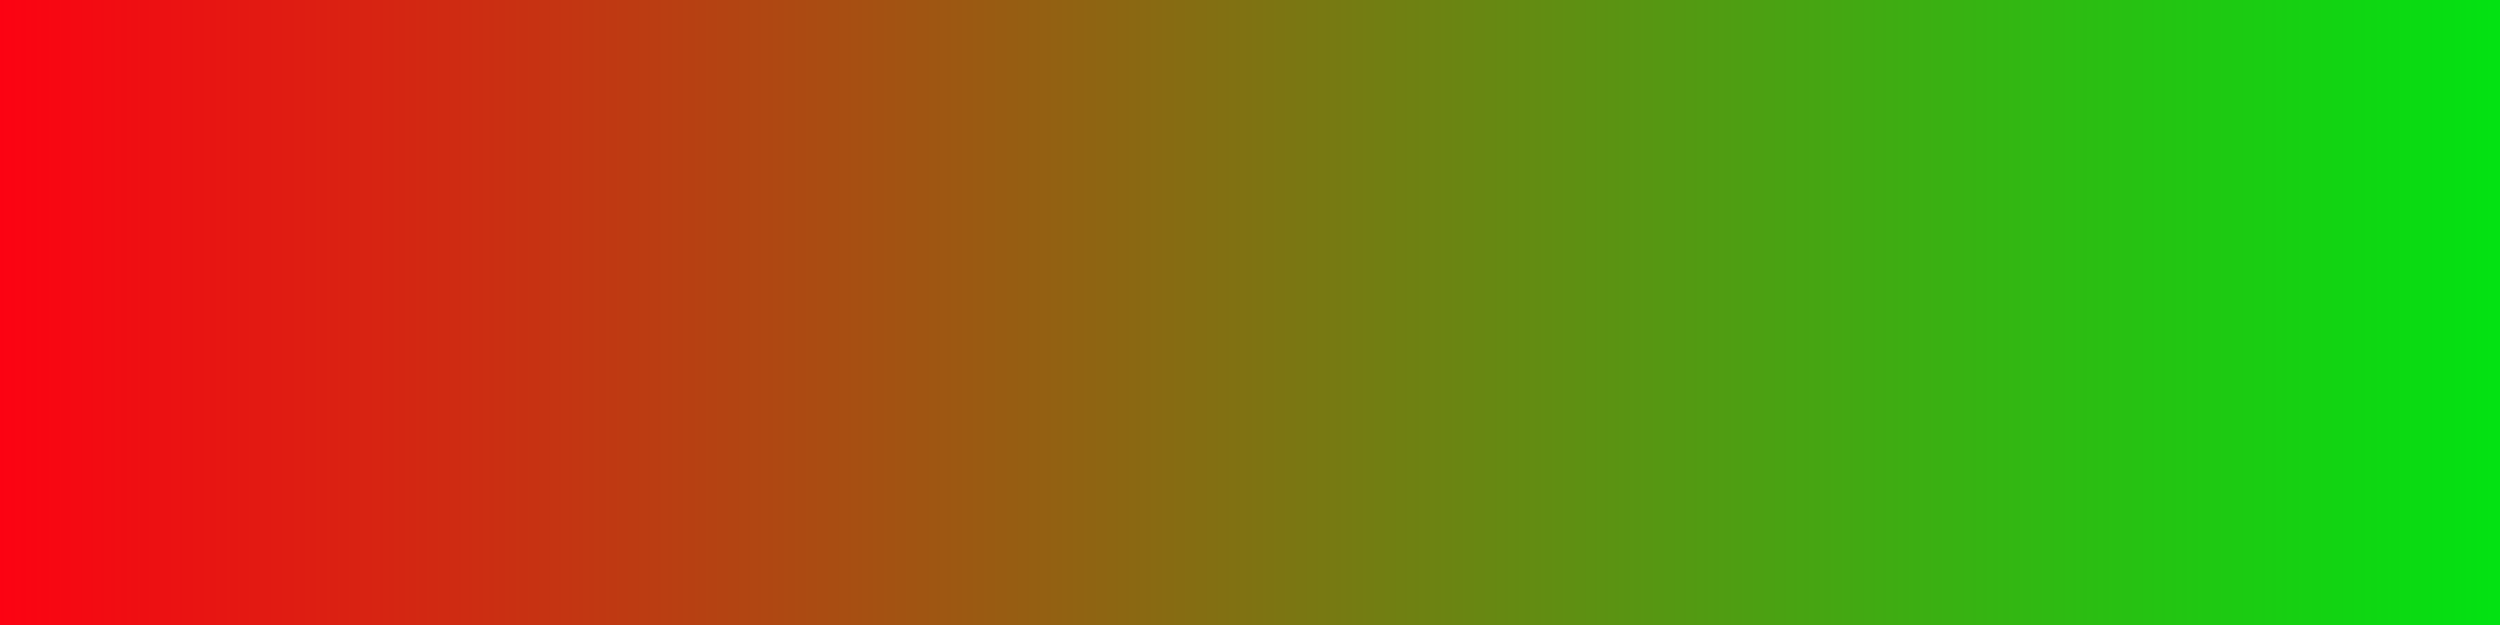 <?xml version="1.0" encoding="UTF-8" standalone="no"?>
<!-- Created with Inkscape (http://www.inkscape.org/) -->

<svg
   xmlns:dc="http://purl.org/dc/elements/1.1/"
   xmlns:cc="http://creativecommons.org/ns#"
   xmlns:rdf="http://www.w3.org/1999/02/22-rdf-syntax-ns#"
   xmlns:svg="http://www.w3.org/2000/svg"
   xmlns="http://www.w3.org/2000/svg"
   xmlns:xlink="http://www.w3.org/1999/xlink"
   xmlns:sodipodi="http://sodipodi.sourceforge.net/DTD/sodipodi-0.dtd"
   xmlns:inkscape="http://www.inkscape.org/namespaces/inkscape"
   width="16"
   height="4"
   id="svg5141"
   version="1.1"
   inkscape:version="0.48.5 r10040"
   sodipodi:docname="HealthBarFiller.svg">
  <defs
     id="defs5143">
    <linearGradient
       id="linearGradient4630">
      <stop
         style="stop-color:#ff0012;stop-opacity:1;"
         offset="0"
         id="stop4632" />
      <stop
         style="stop-color:#00e412;stop-opacity:1;"
         offset="1"
         id="stop4634" />
    </linearGradient>
    <linearGradient
       inkscape:collect="always"
       xlink:href="#linearGradient4630-1"
       id="linearGradient4636-3"
       x1="0"
       y1="16"
       x2="128"
       y2="16"
       gradientUnits="userSpaceOnUse" />
    <linearGradient
       id="linearGradient4630-1">
      <stop
         style="stop-color:#ff0012;stop-opacity:1;"
         offset="0"
         id="stop4632-3" />
      <stop
         style="stop-color:#00e412;stop-opacity:1;"
         offset="1"
         id="stop4634-8" />
    </linearGradient>
    <linearGradient
       inkscape:collect="always"
       xlink:href="#linearGradient4630"
       id="linearGradient4716"
       x1="0"
       y1="16"
       x2="128"
       y2="16"
       gradientUnits="userSpaceOnUse"
       gradientTransform="matrix(0.127,0,0,0.135,-0.154,27.837)" />
  </defs>
  <sodipodi:namedview
     id="base"
     pagecolor="#ffffff"
     bordercolor="#666666"
     borderopacity="1.0"
     inkscape:pageopacity="0.0"
     inkscape:pageshadow="2"
     inkscape:zoom="2.75"
     inkscape:cx="121.87777"
     inkscape:cy="22.936917"
     inkscape:current-layer="layer2"
     showgrid="true"
     inkscape:document-units="px"
     inkscape:grid-bbox="true"
     inkscape:window-width="1918"
     inkscape:window-height="1078"
     inkscape:window-x="0"
     inkscape:window-y="0"
     inkscape:window-maximized="0" />
  <g
     inkscape:groupmode="layer"
     id="layer2"
     inkscape:label="layer"
     transform="translate(0,-28)">
    <rect
       style="fill:url(#linearGradient4716);fill-opacity:1;fill-rule:nonzero;stroke:none"
       id="rect4627"
       width="16"
       height="4"
       x="0"
       y="28" />
  </g>
</svg>
